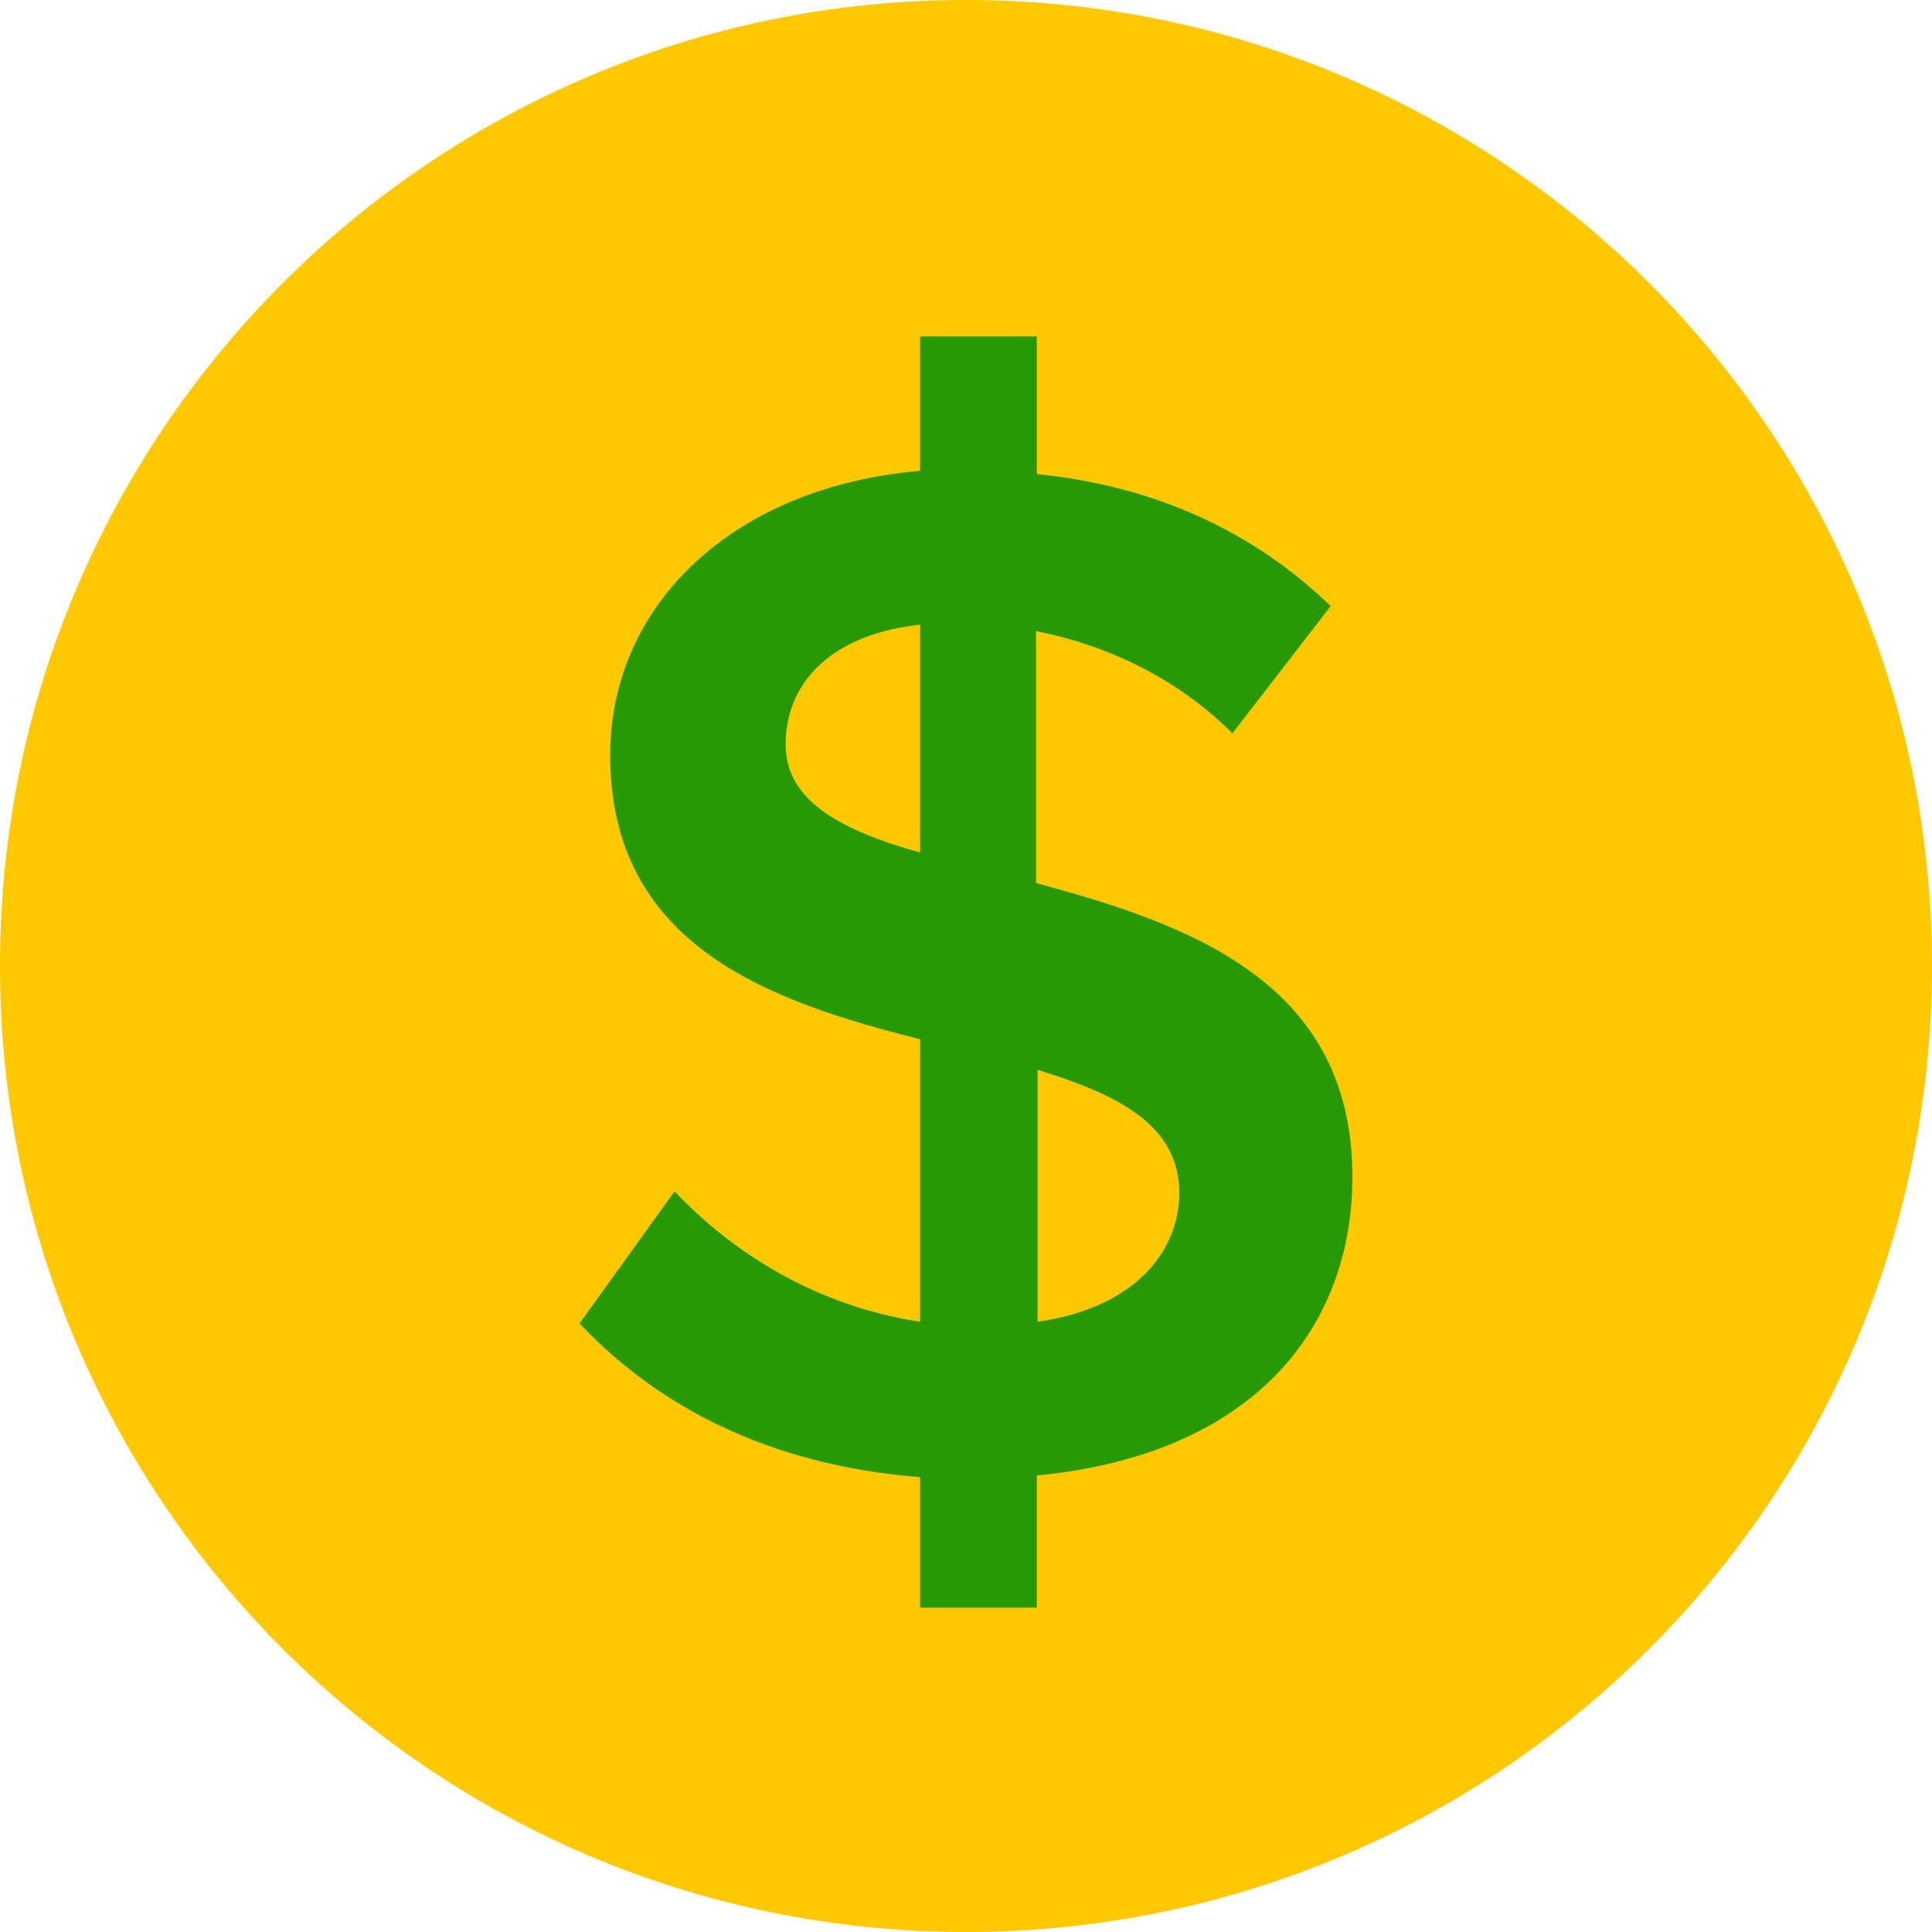 <svg xmlns="http://www.w3.org/2000/svg" viewBox="0 0 32 32">
  <path
    d="M32 16c0 8.837-7.163 16-16 16s-16-7.163-16-16c0-8.837 7.163-16 16-16s16 7.163 16 16z"
    fill="#ffc800"
    style="fill: #ffc800"
  />
  <path
    d="M17.173 24.44v2.187h-1.933v-2.16c-2.52-0.2-4.36-1.187-5.64-2.547l1.573-2.187c0.947 1 2.32 1.893 4.067 2.16v-4.68c-2.493-0.627-5.133-1.547-5.133-4.707 0-2.467 2.013-4.44 5.133-4.707v-2.227h1.933v2.28c1.987 0.2 3.613 0.973 4.867 2.187l-1.627 2.107c-0.893-0.893-2.040-1.453-3.253-1.693v4.173c2.52 0.68 5.24 1.627 5.24 4.867 0 2.467-1.6 4.6-5.24 4.947zM15.24 14.12v-3.773c-1.387 0.147-2.227 0.893-2.227 1.987 0 0.947 0.947 1.427 2.227 1.787zM19.533 19.76c0-1.12-1-1.627-2.347-2.040v4.173c1.667-0.24 2.347-1.213 2.347-2.133z"
    fill="#279904"
    style="fill: #279904"
  />
</svg>

